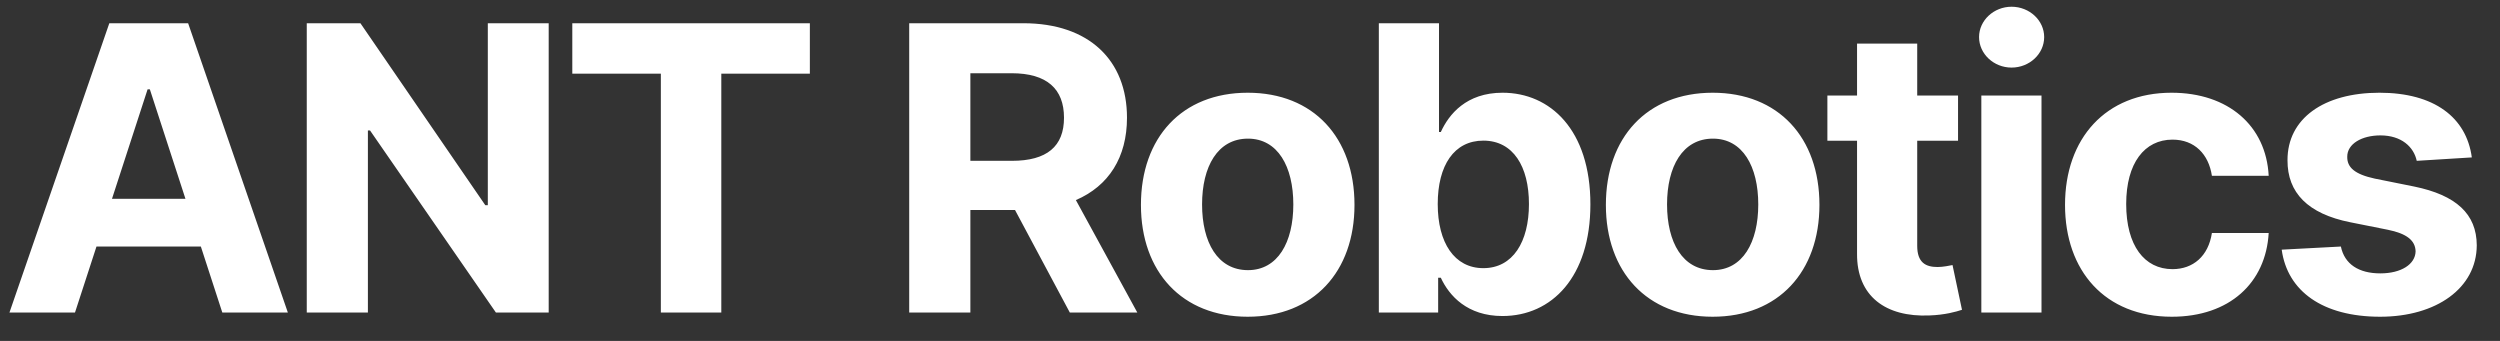 <svg width="88" height="12" viewBox="0 0 88 12" fill="none" xmlns="http://www.w3.org/2000/svg">
<rect x="0" y="0" width="88" height="12" fill="#333333" stroke="none"/>
<path d="M2.64 11L3.396 8.678H7.07L7.825 11H10.132L6.622 0.818H3.848L0.333 11H2.64ZM3.942 6.998L5.195 3.145H5.275L6.528 6.998H3.942ZM19.314 0.818H17.171V7.222H17.082L12.687 0.818H10.798V11H12.95V4.592H13.025L17.455 11H19.314V0.818ZM20.145 2.593H23.262V11H25.39V2.593H28.507V0.818H20.145V2.593ZM32.004 11H34.157V7.391H35.728L37.657 11H40.033L37.871 7.043C39.029 6.545 39.67 5.536 39.67 4.144C39.67 2.121 38.333 0.818 36.021 0.818H32.004V11ZM34.157 5.661V2.578H35.609C36.852 2.578 37.453 3.13 37.453 4.144C37.453 5.153 36.852 5.661 35.619 5.661H34.157ZM43.919 11.149C46.236 11.149 47.678 9.563 47.678 7.212C47.678 4.845 46.236 3.264 43.919 3.264C41.602 3.264 40.161 4.845 40.161 7.212C40.161 9.563 41.602 11.149 43.919 11.149ZM43.929 9.509C42.86 9.509 42.313 8.529 42.313 7.197C42.313 5.864 42.86 4.88 43.929 4.88C44.978 4.88 45.525 5.864 45.525 7.197C45.525 8.529 44.978 9.509 43.929 9.509ZM48.535 11H50.623V9.777H50.717C51.011 10.413 51.652 11.124 52.885 11.124C54.625 11.124 55.982 9.747 55.982 7.192C55.982 4.567 54.565 3.264 52.89 3.264C51.612 3.264 51.001 4.025 50.717 4.646H50.653V0.818H48.535V11ZM50.608 7.182C50.608 5.82 51.185 4.95 52.214 4.95C53.263 4.95 53.819 5.859 53.819 7.182C53.819 8.514 53.253 9.439 52.214 9.439C51.194 9.439 50.608 8.544 50.608 7.182ZM60.286 11.149C62.602 11.149 64.044 9.563 64.044 7.212C64.044 4.845 62.602 3.264 60.286 3.264C57.969 3.264 56.527 4.845 56.527 7.212C56.527 9.563 57.969 11.149 60.286 11.149ZM60.296 9.509C59.227 9.509 58.68 8.529 58.68 7.197C58.68 5.864 59.227 4.88 60.296 4.88C61.345 4.88 61.891 5.864 61.891 7.197C61.891 8.529 61.345 9.509 60.296 9.509ZM68.923 3.364H67.486V1.534H65.368V3.364H64.324V4.955H65.368V8.932C65.358 10.428 66.378 11.169 67.914 11.104C68.461 11.085 68.849 10.975 69.062 10.905L68.729 9.33C68.625 9.349 68.401 9.399 68.202 9.399C67.78 9.399 67.486 9.24 67.486 8.653V4.955H68.923V3.364ZM69.743 11H71.861V3.364H69.743V11ZM70.807 2.379C71.438 2.379 71.955 1.897 71.955 1.305C71.955 0.719 71.438 0.237 70.807 0.237C70.18 0.237 69.663 0.719 69.663 1.305C69.663 1.897 70.18 2.379 70.807 2.379ZM76.447 11.149C78.481 11.149 79.758 9.956 79.858 8.201H77.859C77.735 9.016 77.198 9.474 76.472 9.474C75.483 9.474 74.842 8.643 74.842 7.182C74.842 5.74 75.488 4.915 76.472 4.915C77.248 4.915 77.745 5.427 77.859 6.188H79.858C79.768 4.423 78.431 3.264 76.438 3.264C74.121 3.264 72.689 4.87 72.689 7.212C72.689 9.533 74.096 11.149 76.447 11.149ZM87.008 5.541C86.819 4.134 85.685 3.264 83.756 3.264C81.802 3.264 80.515 4.169 80.52 5.641C80.515 6.784 81.236 7.525 82.727 7.823L84.049 8.087C84.716 8.221 85.019 8.464 85.029 8.847C85.019 9.3 84.527 9.623 83.786 9.623C83.03 9.623 82.528 9.3 82.399 8.678L80.316 8.788C80.515 10.249 81.758 11.149 83.781 11.149C85.76 11.149 87.177 10.14 87.182 8.634C87.177 7.53 86.456 6.869 84.974 6.565L83.592 6.287C82.881 6.133 82.618 5.889 82.623 5.521C82.618 5.064 83.135 4.766 83.791 4.766C84.527 4.766 84.964 5.168 85.069 5.661L87.008 5.541Z" fill="white"/>
</svg>
